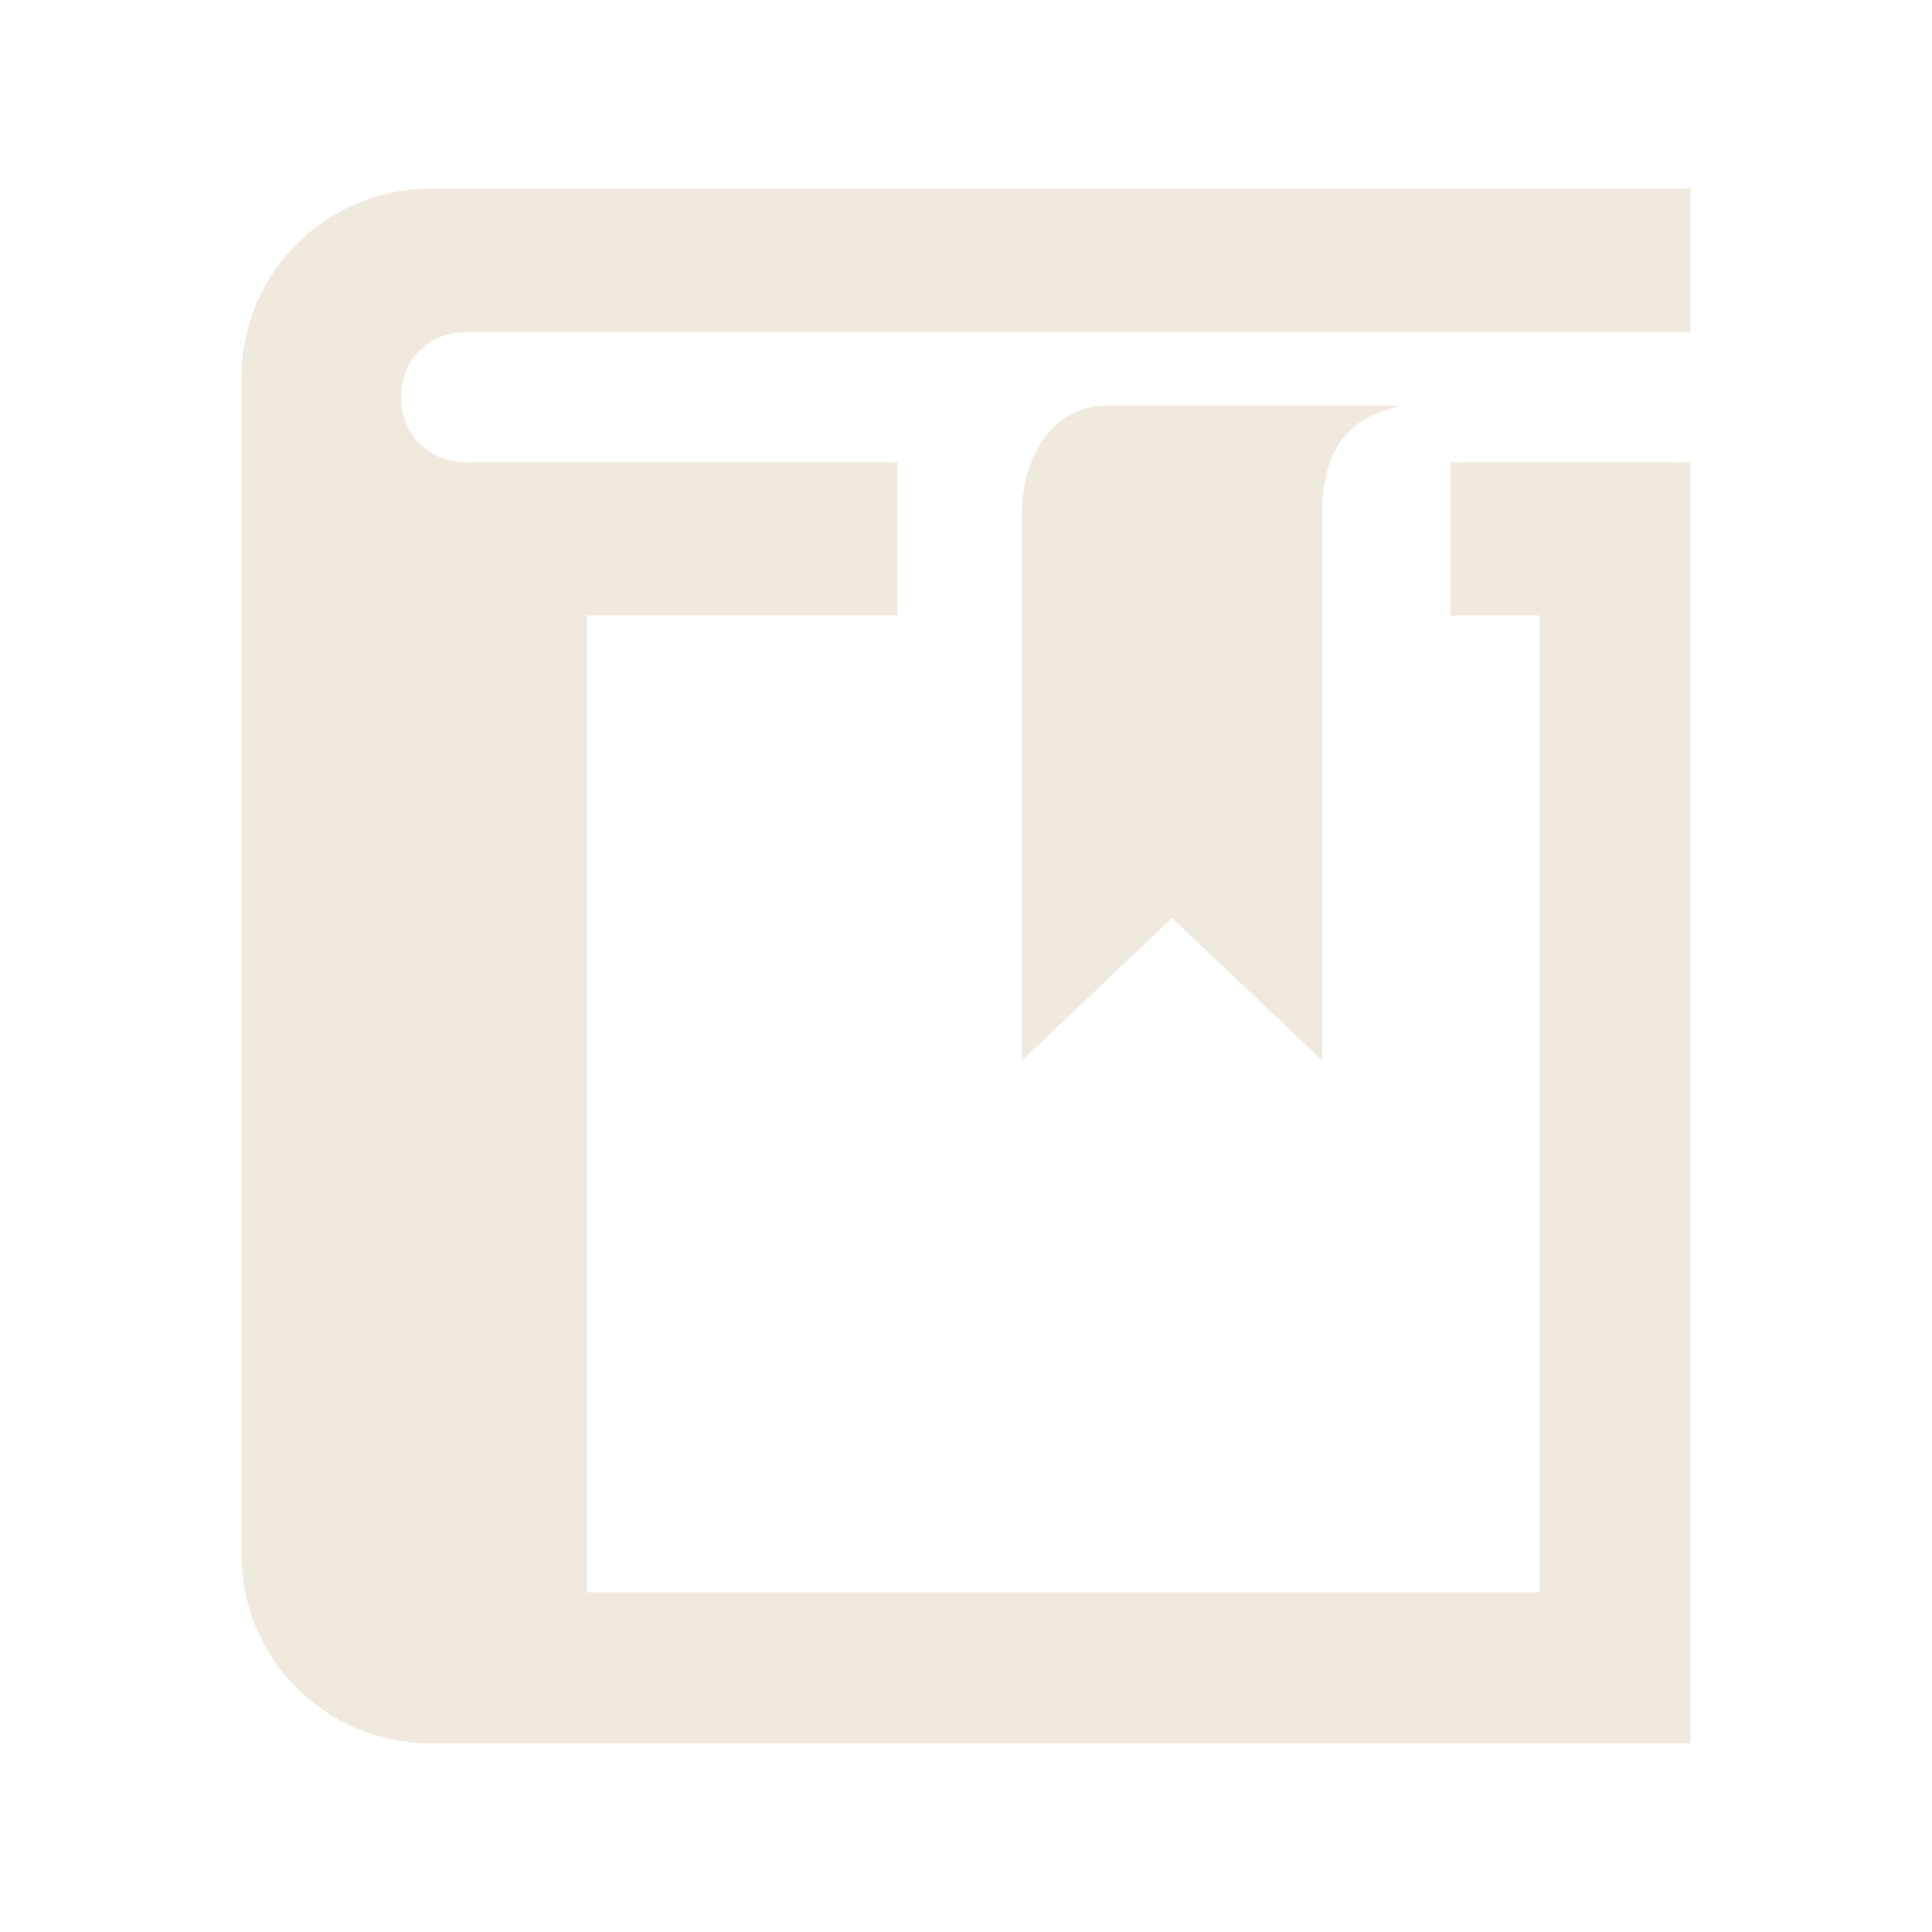 <?xml version="1.0" encoding="utf-8"?>

<!-- The icon can be used freely in both personal and commercial projects with no attribution required, but always appreciated. 
You may NOT sub-license, resell, rent, redistribute or otherwise transfer the icon without express written permission from iconmonstr.com -->

<!DOCTYPE svg PUBLIC "-//W3C//DTD SVG 1.1//EN" "http://www.w3.org/Graphics/SVG/1.1/DTD/svg11.dtd">
<svg version="1.1" xmlns="http://www.w3.org/2000/svg" xmlns:xlink="http://www.w3.org/1999/xlink" x="0px" y="0px"
	 width="512px" height="512px" viewBox="0 0 512 512" enable-background="new 0 0 512 512" xml:space="preserve">
<path id="book-9-icon" d="M448,88c-305.096,0-305.096,0-324,0c-23.611,0-23.611,34.528,0,34.528c8.055,0,49.058,0,113.82,0v40.569
	h-82.293V422H408V163.098h-23.613v-40.569c33.23,0,62.263,0,63.613,0V462H114c-27.613,0-50-22.386-50-50V100
	c0-27.614,22.387-50,50-50h334V88z M270.82,136.098c0,14.098,0,144.965,0,144.965l39.783-37.783l39.783,37.783V136.098
	c0-17.902,7.862-25.902,21-28.569c-12.472,0-67.138,0-78.805,0S270.82,118.861,270.82,136.098z"
    fill="#f0e9dd"/>
</svg>
